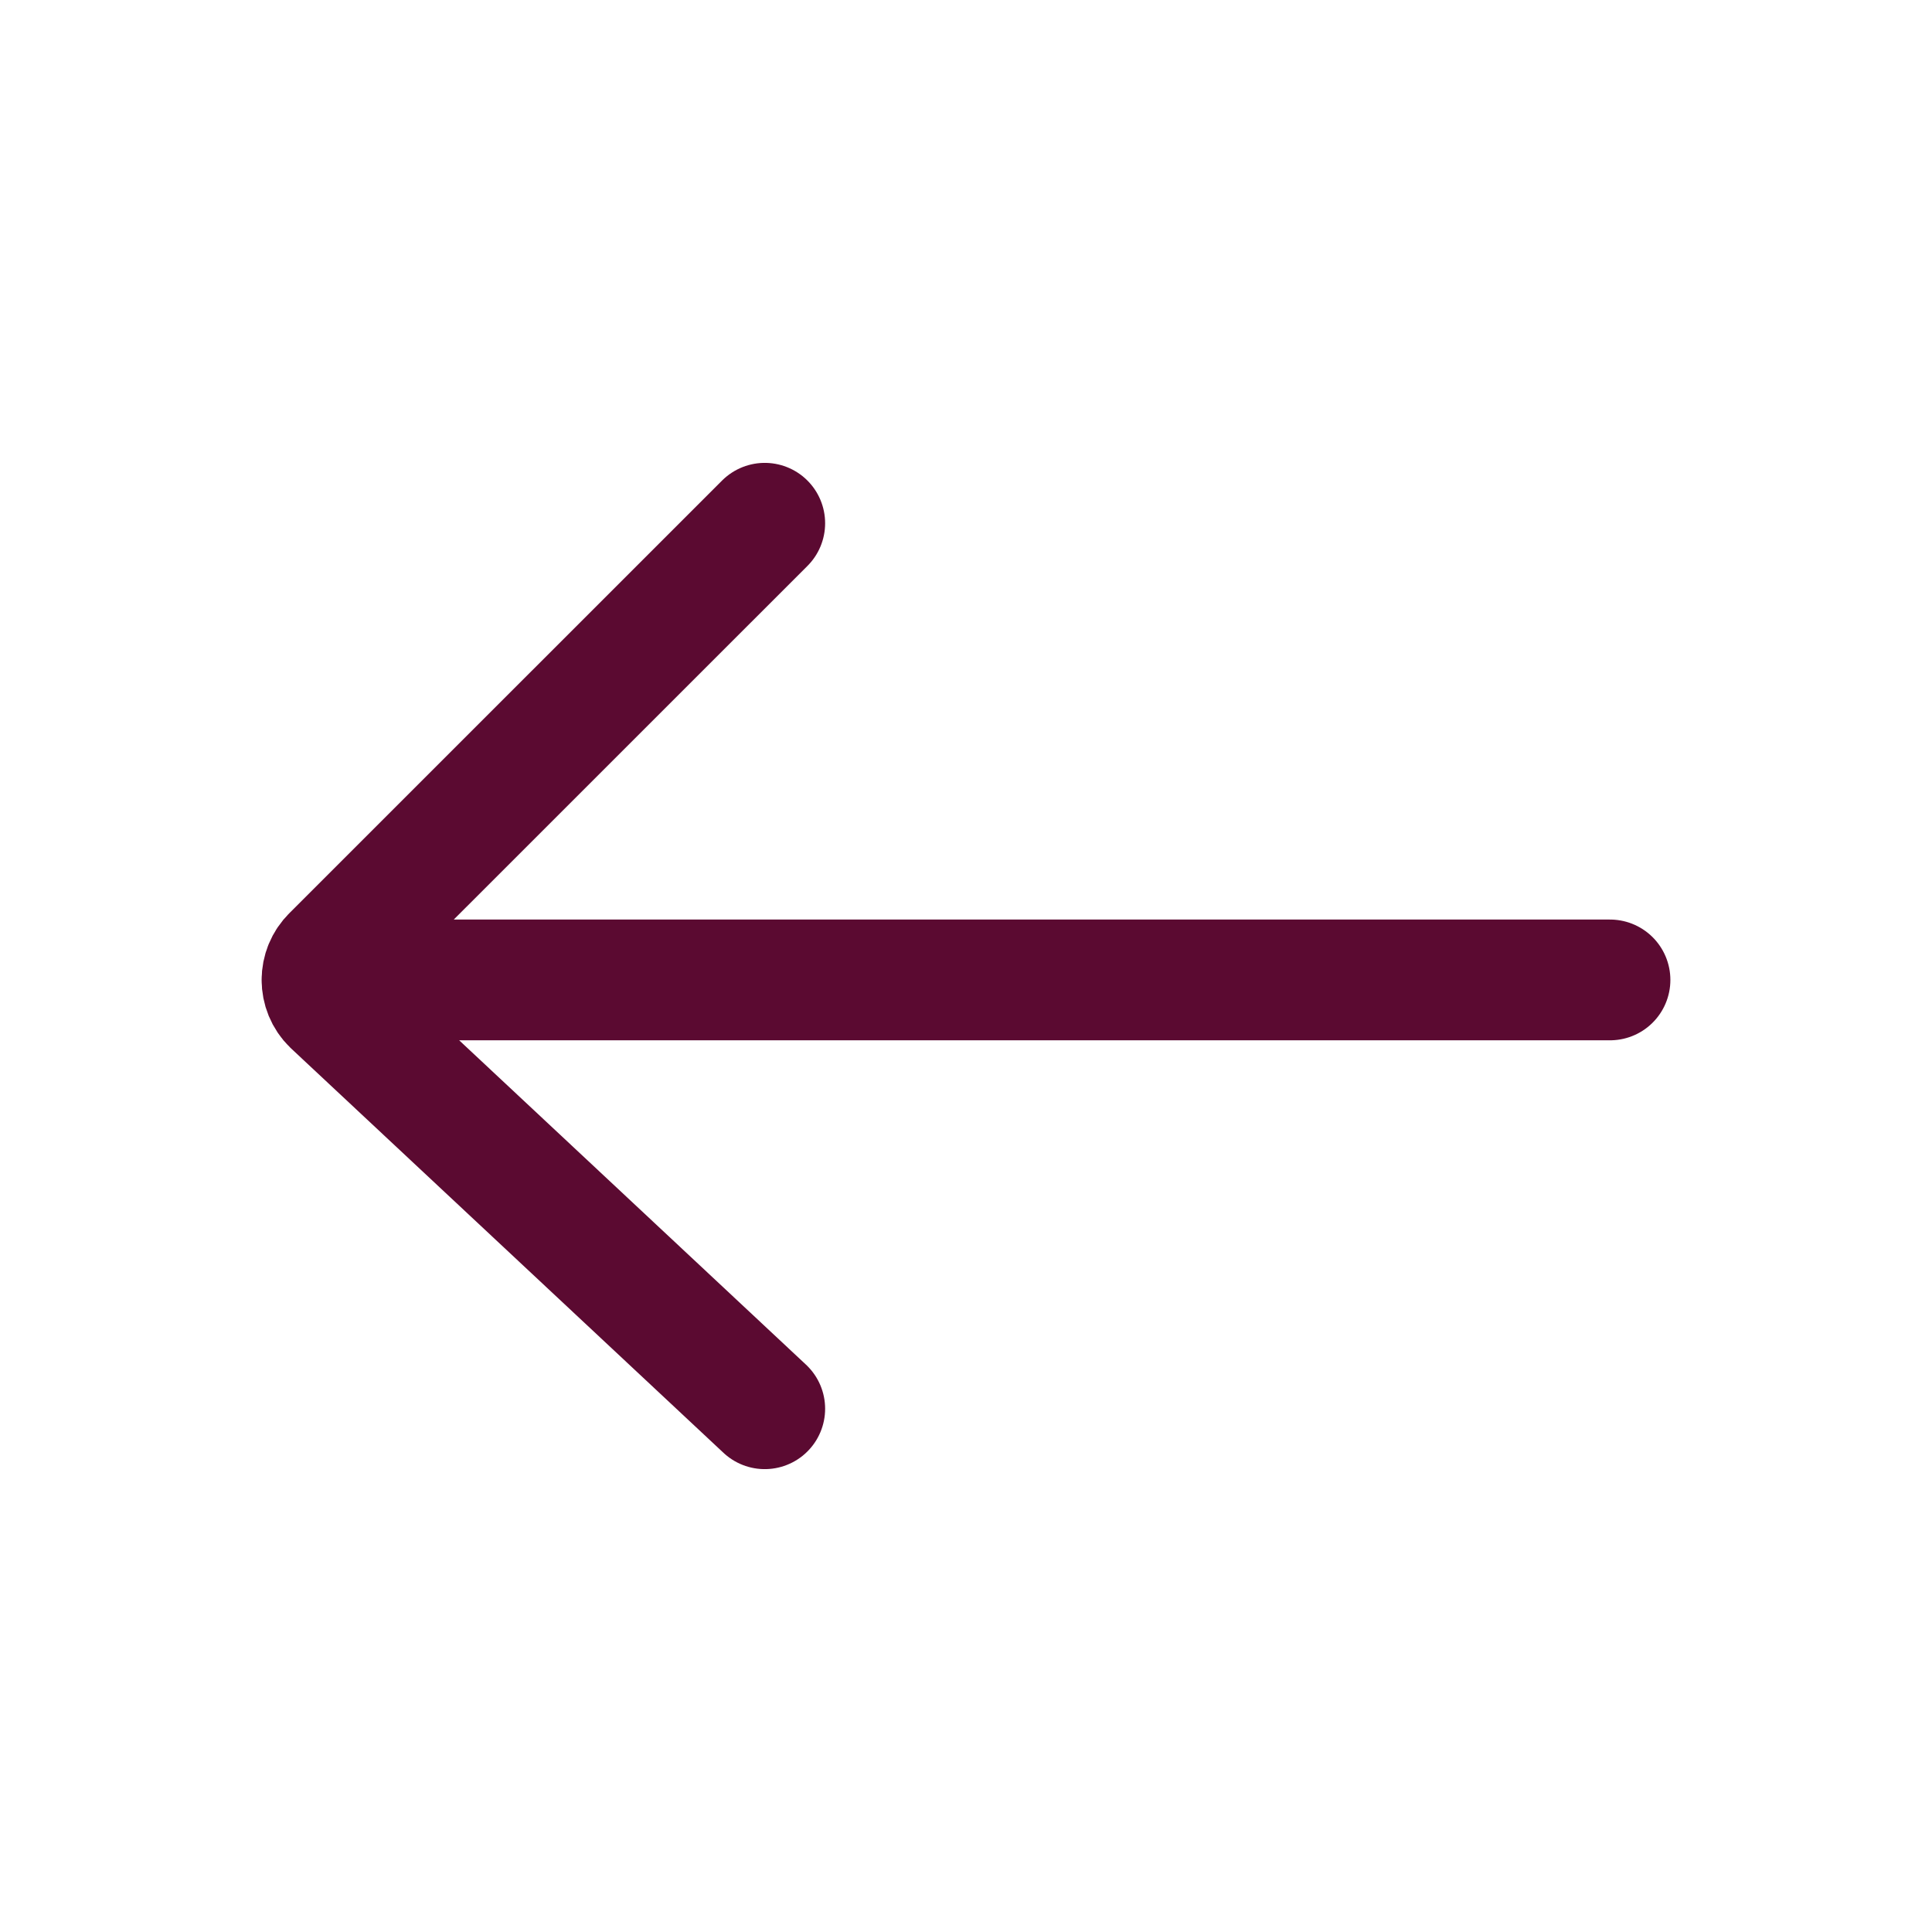 <svg width="24" height="24" viewBox="0 0 24 24" fill="none" xmlns="http://www.w3.org/2000/svg">
<path d="M9.5 6.5L4.127 11.872C4.042 11.955 4 12.064 4 12.173M9.5 17.5L4.127 12.475C4.042 12.392 4 12.283 4 12.173M4 12.173H20" stroke="#5B0A31" stroke-width="1.5" stroke-linecap="round"/>
</svg>
